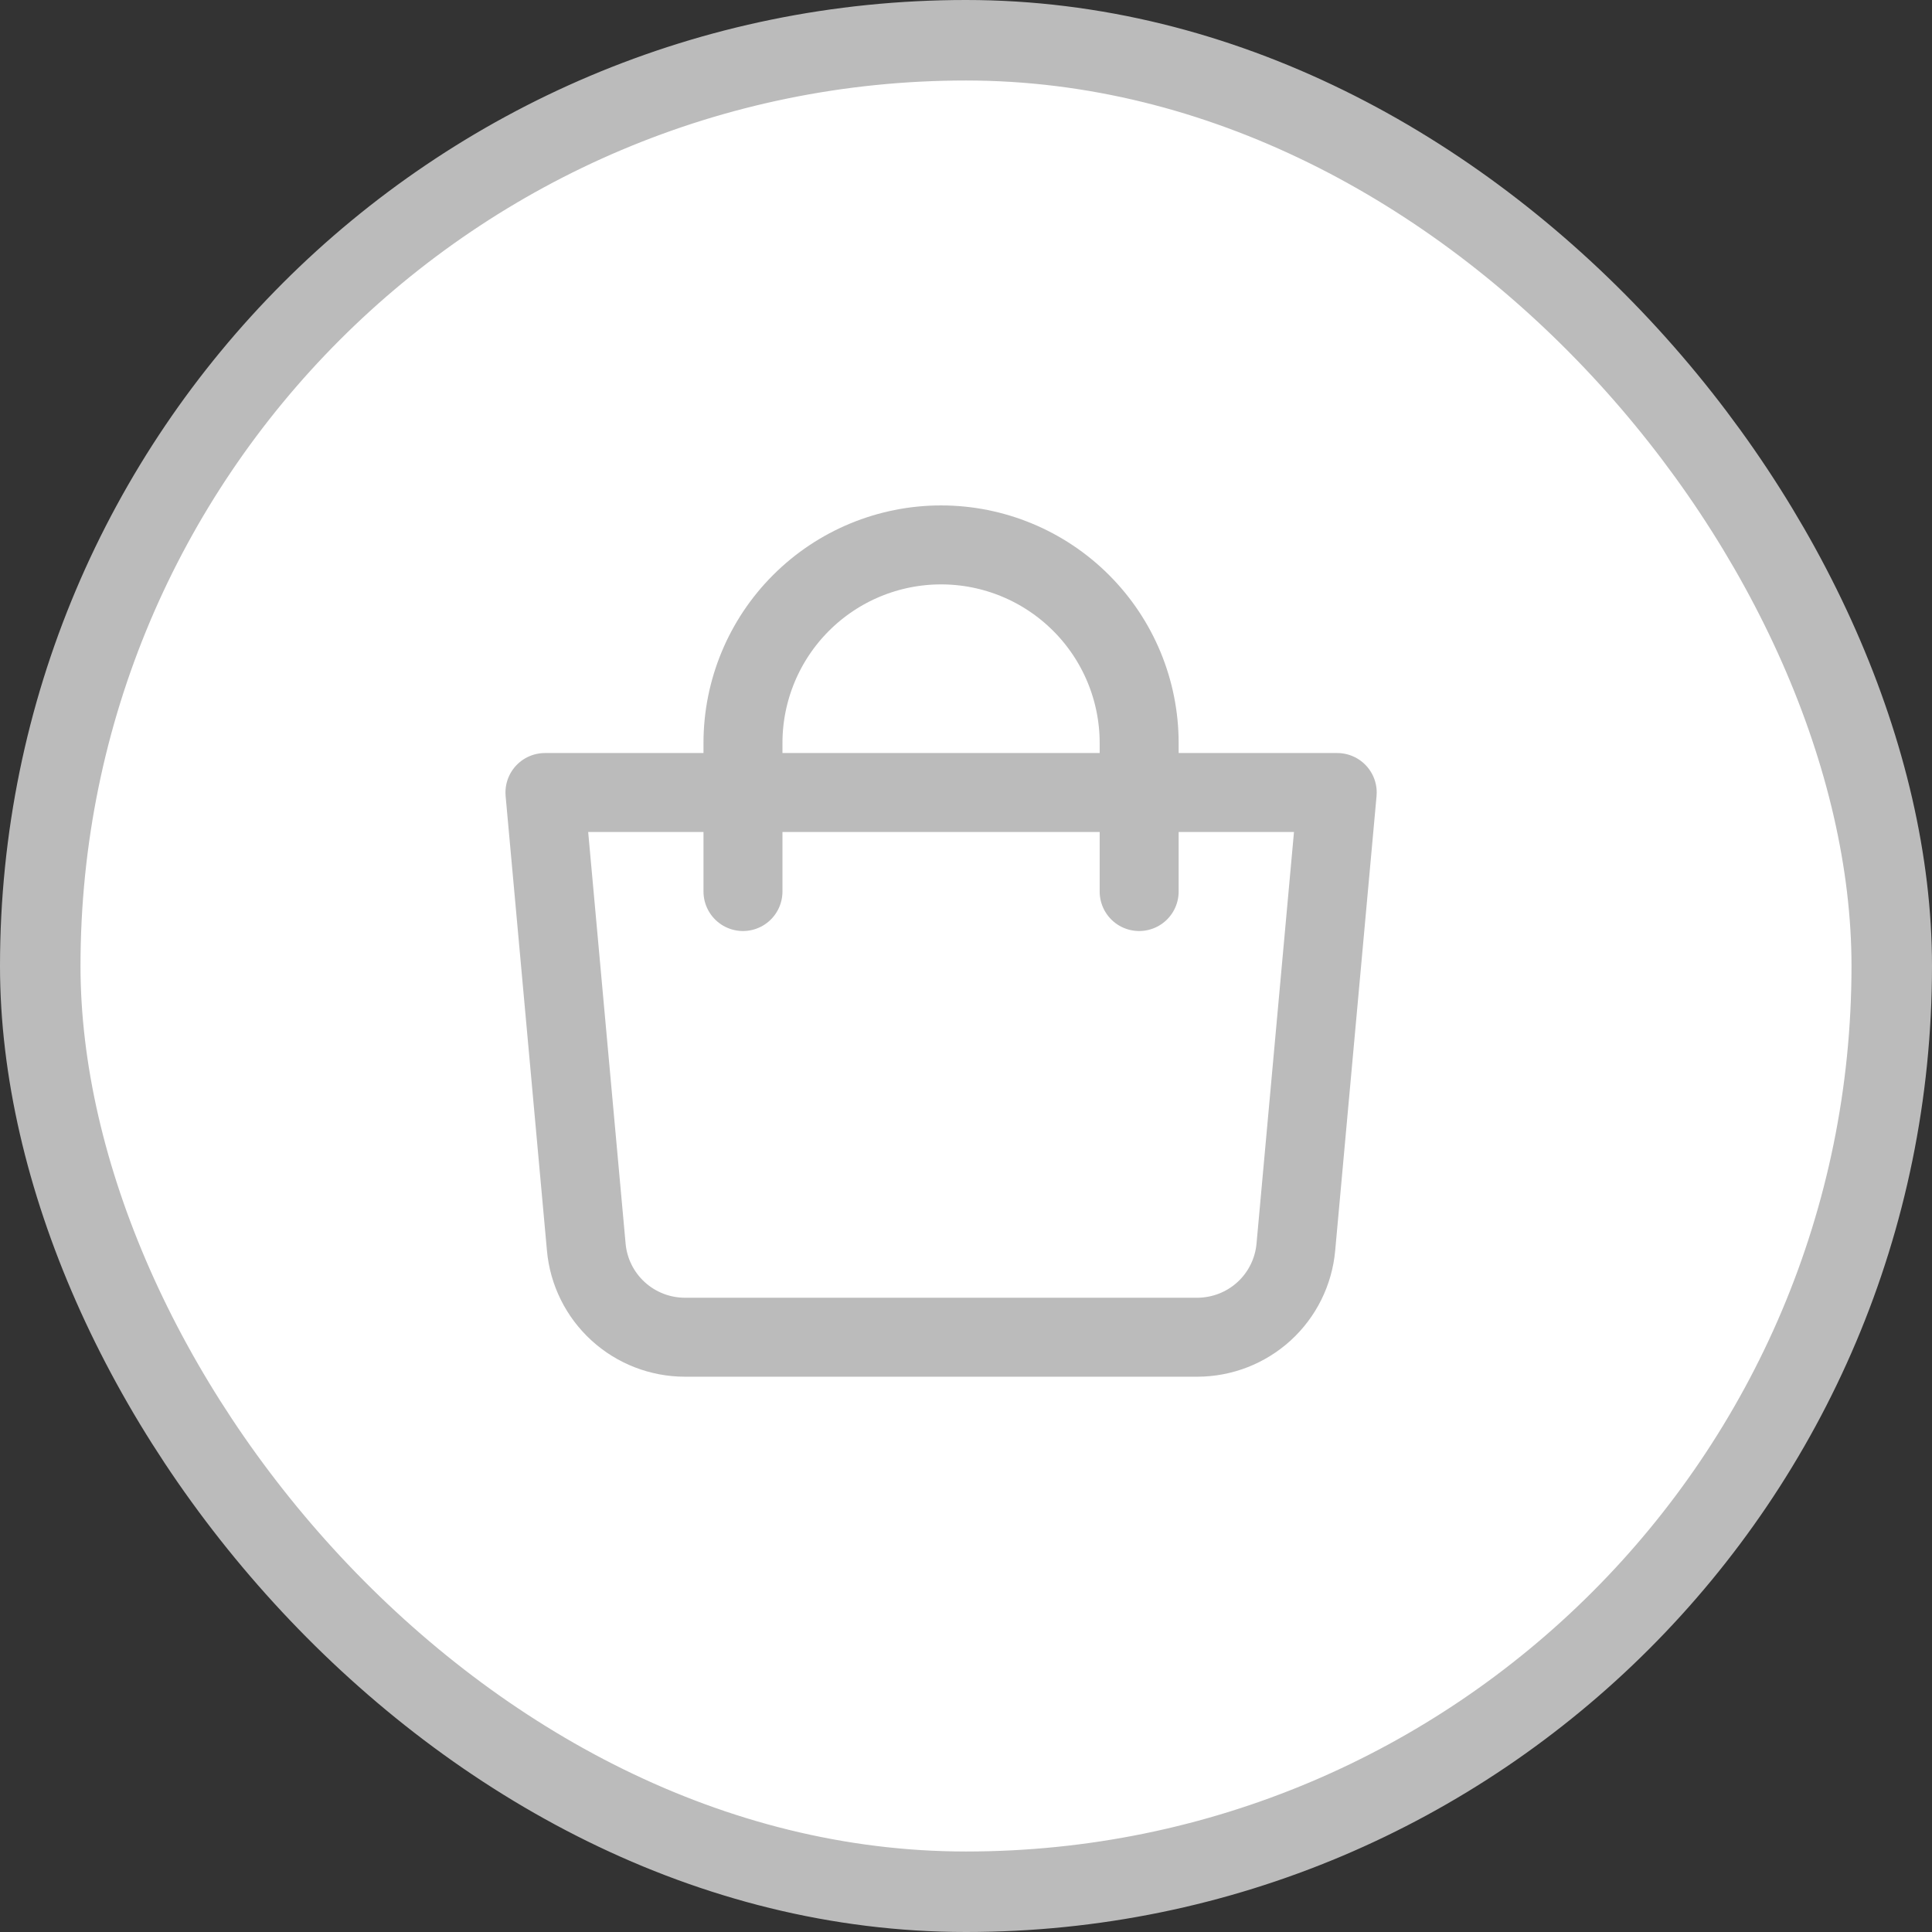 <svg width="48" height="48" viewBox="0 0 48 48" fill="none" xmlns="http://www.w3.org/2000/svg">
<rect x="0" y="0" width="48" height="48" fill="#333333" stroke="none"/>
<rect x="1" y="1" width="46" height="46" rx="23" fill="white"/>
<rect x="1" y="1" width="46" height="46" rx="23" stroke="#BBBBBB" stroke-width="2"/>
<path d="M13.539 19.69H33.223L32.195 30.985C32.14 31.596 31.858 32.165 31.405 32.579C30.951 32.993 30.36 33.222 29.746 33.223H17.015C16.401 33.222 15.81 32.993 15.357 32.579C14.903 32.165 14.621 31.596 14.566 30.985L13.539 19.69Z" stroke="#BBBBBB" stroke-width="1.962" stroke-linejoin="round"/>
<path d="M18.459 22.15V18.459C18.459 17.154 18.978 15.903 19.901 14.98C20.824 14.057 22.075 13.538 23.381 13.538C24.686 13.538 25.937 14.057 26.86 14.98C27.783 15.903 28.302 17.154 28.302 18.459V22.15" stroke="#BBBBBB" stroke-width="1.962" stroke-linecap="round"/>
</svg>
